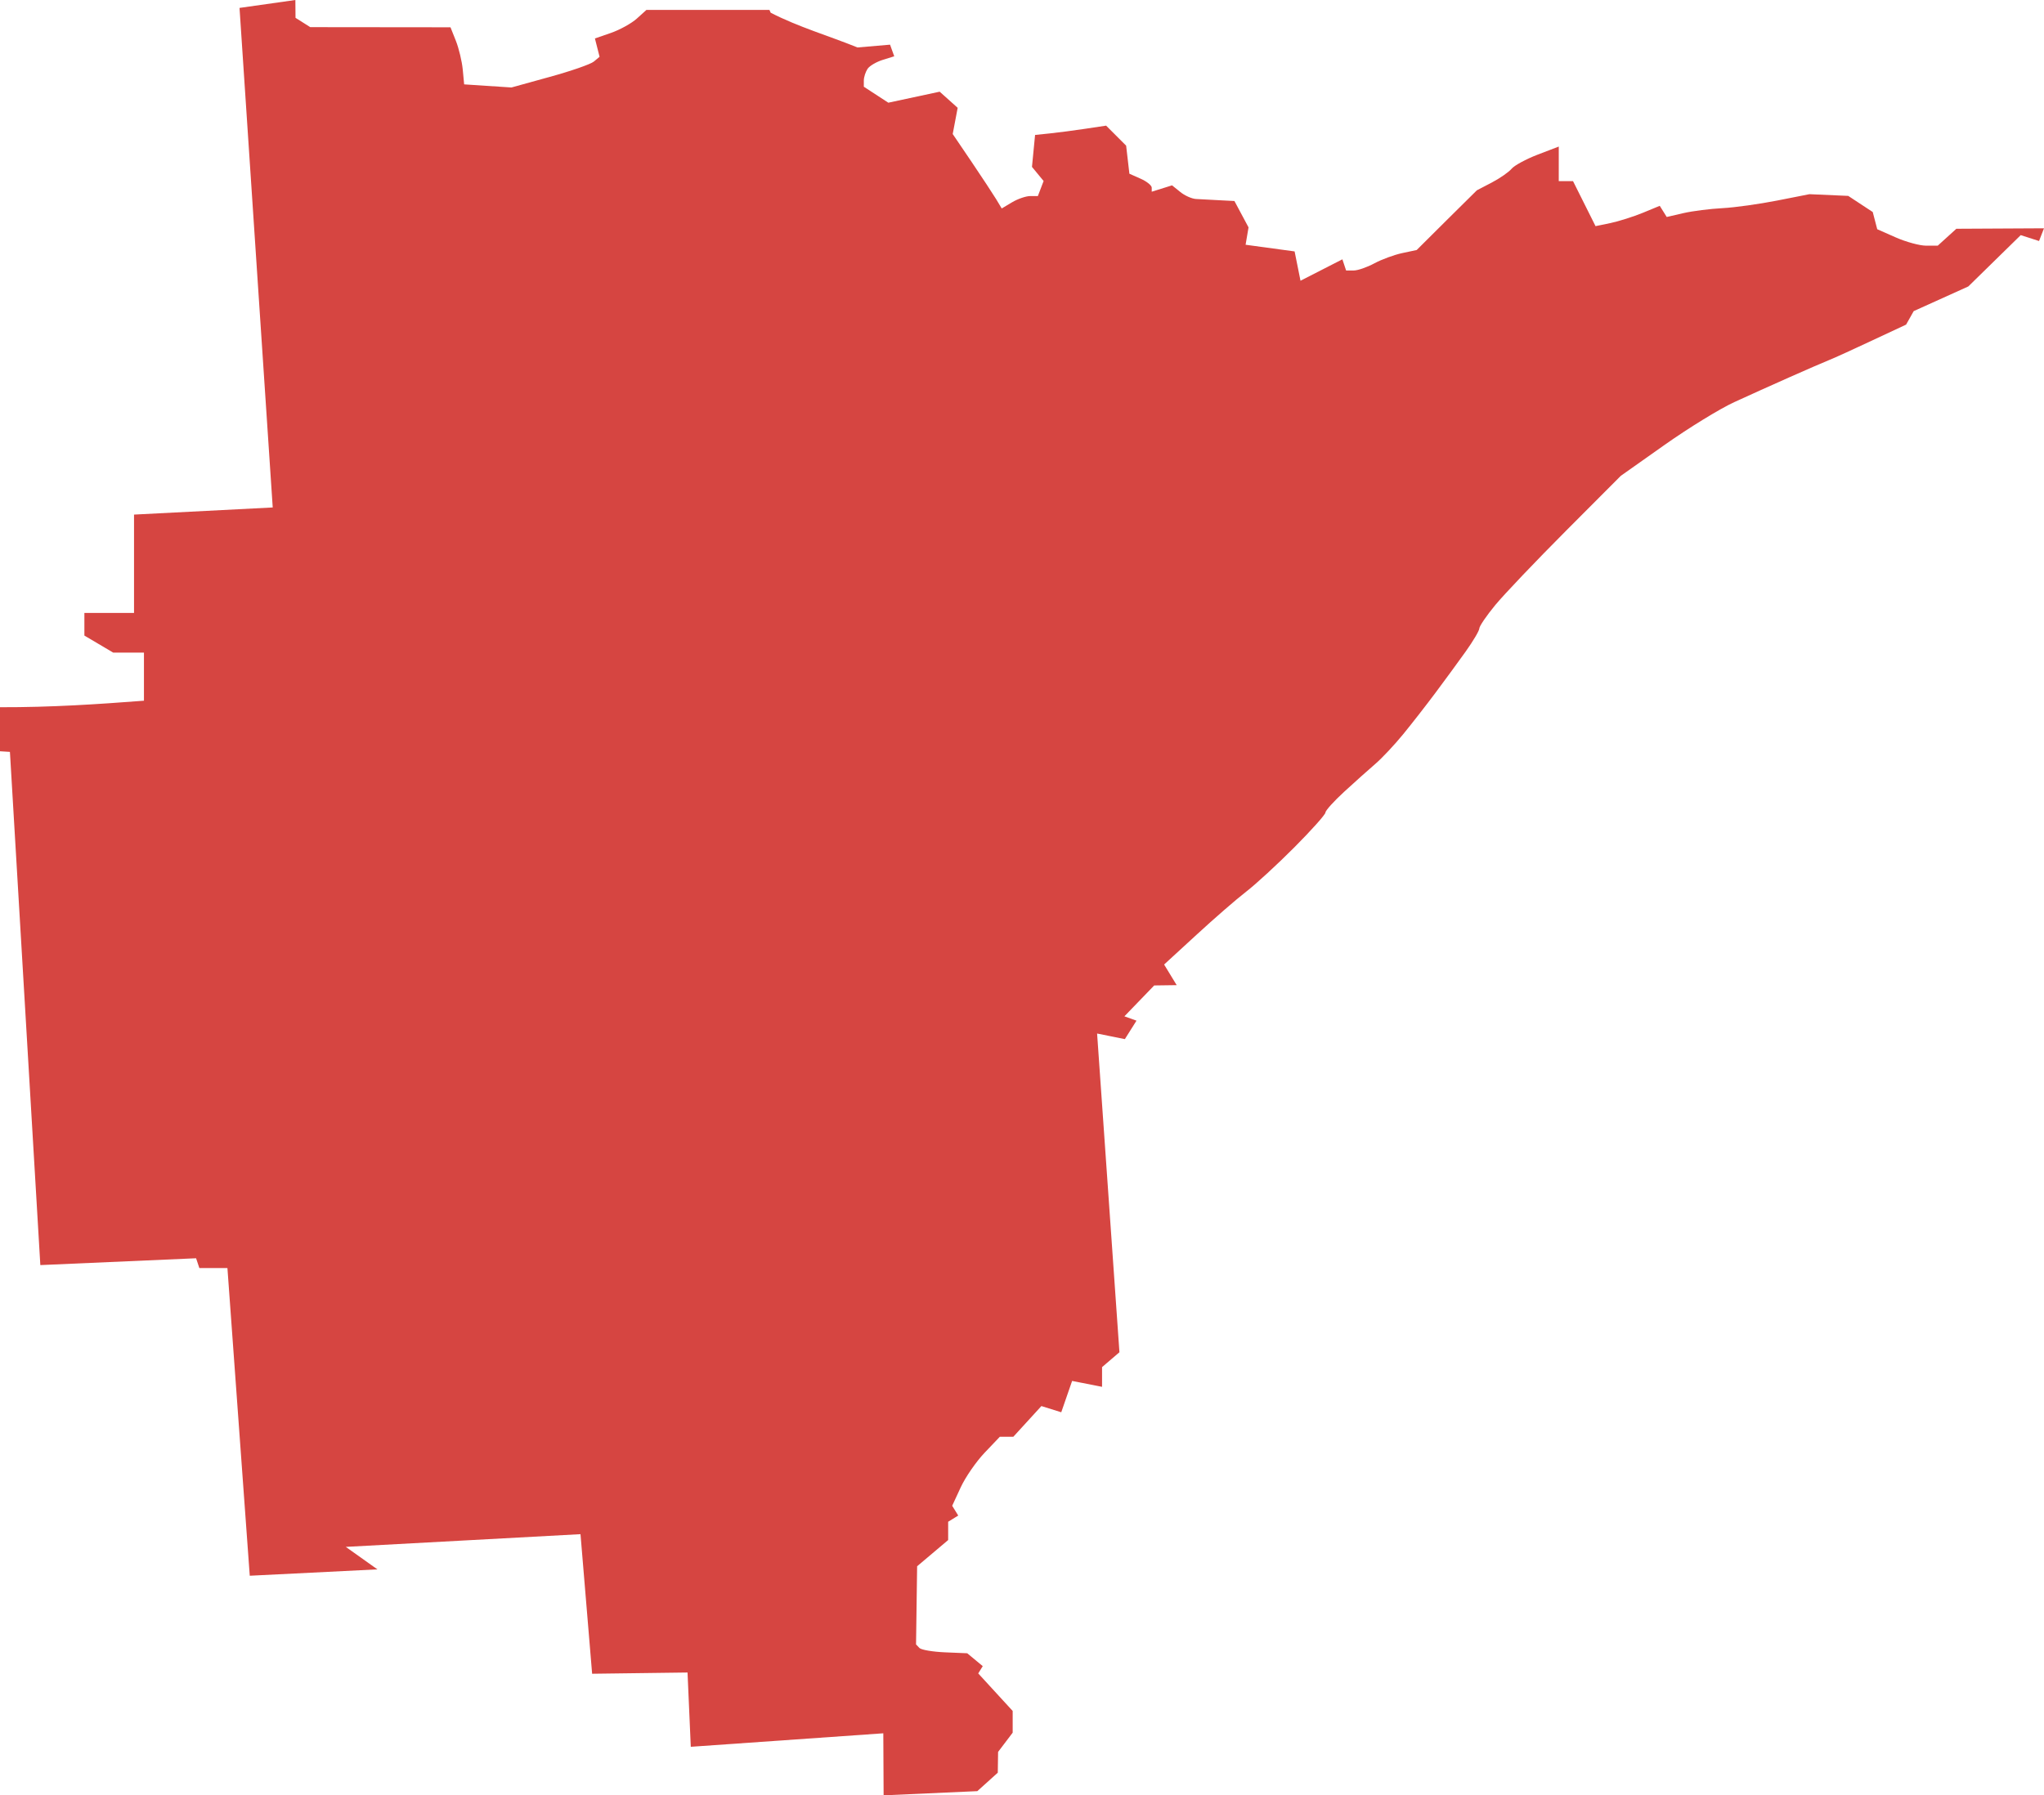 <?xml version="1.0" encoding="UTF-8" standalone="no"?>
<svg
   xmlns:dc="http://purl.org/dc/elements/1.1/"
   xmlns:cc="http://creativecommons.org/ns#"
   xmlns:rdf="http://www.w3.org/1999/02/22-rdf-syntax-ns#"
   xmlns:svg="http://www.w3.org/2000/svg"
   xmlns="http://www.w3.org/2000/svg"
   xmlns:sodipodi="http://sodipodi.sourceforge.net/DTD/sodipodi-0.dtd"
   xmlns:inkscape="http://www.inkscape.org/namespaces/inkscape"
   version="1.0"
   width="233.515"
   height="205.159"
   id="svg2"
   sodipodi:docname="MN_8.svg"
   inkscape:version="0.92.2 5c3e80d, 2017-08-06">
  <defs
     id="defs62" />
  <sodipodi:namedview
     pagecolor="#ffffff"
     bordercolor="#666666"
     borderopacity="1"
     objecttolerance="10"
     gridtolerance="10"
     guidetolerance="10"
     inkscape:pageopacity="0"
     inkscape:pageshadow="2"
     inkscape:window-width="640"
     inkscape:window-height="480"
     id="namedview60"
     showgrid="false"
     inkscape:zoom="0.12542268"
     inkscape:cx="-69.519654"
     inkscape:cy="-440.68558"
     inkscape:window-x="0"
     inkscape:window-y="0"
     inkscape:window-maximized="0"
     inkscape:current-layer="svg2" />
  <path
     d="M 33.744,0 27.364,0.904 31.157,57.989 15.312,58.804 V 70.04 H 9.641 v 2.588 l 3.296,1.95 h 3.509 v 5.494 C 11.195,80.473 5.88,80.833 0,80.816 v 5.033 l 1.134,0.071 3.474,58.645 17.794,-0.78 0.372,1.117 h 3.208 l 2.552,35.162 14.586,-0.727 -3.615,-2.57 26.814,-1.453 1.329,15.95 10.899,-0.142 0.372,8.489 21.994,-1.542 0.035,7.089 10.705,-0.479 2.339,-2.109 0.035,-2.375 1.666,-2.198 v -2.481 l -3.934,-4.289 0.514,-0.833 -1.772,-1.471 -2.534,-0.106 c -1.392,-0.059 -2.706,-0.278 -2.924,-0.496 l -0.39,-0.408 0.124,-8.932 3.545,-2.995 v -2.091 l 1.152,-0.709 -0.691,-1.117 0.975,-2.109 c 0.533,-1.154 1.752,-2.921 2.712,-3.934 l 1.755,-1.843 h 1.542 l 3.208,-3.509 2.268,0.709 1.241,-3.58 3.421,0.673 v -2.251 l 1.985,-1.701 -2.552,-36.42 3.172,0.638 1.329,-2.109 -1.382,-0.496 3.403,-3.527 2.57,-0.035 -1.436,-2.357 3.686,-3.385 c 2.027,-1.868 4.58,-4.088 5.671,-4.927 1.092,-0.839 3.58,-3.128 5.529,-5.086 1.95,-1.959 3.544,-3.745 3.545,-3.97 5e-4,-0.225 0.972,-1.301 2.162,-2.393 1.19,-1.092 2.786,-2.522 3.545,-3.172 0.759,-0.65 2.193,-2.181 3.19,-3.403 0.997,-1.221 2.656,-3.351 3.686,-4.732 1.03,-1.381 2.58,-3.493 3.438,-4.697 0.858,-1.204 1.56,-2.39 1.56,-2.641 0,-0.251 0.819,-1.456 1.825,-2.676 1.007,-1.22 4.643,-5.037 8.082,-8.489 l 6.256,-6.274 5.016,-3.545 c 2.756,-1.945 6.329,-4.135 7.94,-4.874 1.611,-0.739 4.455,-2.024 6.327,-2.853 1.871,-0.83 3.913,-1.717 4.537,-1.967 0.624,-0.25 2.845,-1.263 4.945,-2.251 l 3.828,-1.79 0.868,-1.542 6.238,-2.818 5.99,-5.866 2.091,0.673 0.567,-1.453 -10.013,0.053 -2.127,1.932 h -1.329 c -0.728,0 -2.283,-0.422 -3.456,-0.939 l -2.127,-0.939 -0.514,-1.967 -2.8,-1.843 -4.431,-0.195 -3.686,0.727 c -2.027,0.399 -4.835,0.795 -6.238,0.868 -1.404,0.073 -3.413,0.325 -4.466,0.567 l -1.914,0.443 -0.797,-1.276 -1.932,0.798 c -1.069,0.439 -2.734,0.967 -3.686,1.17 l -1.719,0.354 -2.57,-5.14 h -1.631 V 16.748 l -2.41,0.922 c -1.326,0.51 -2.666,1.238 -2.977,1.613 -0.312,0.375 -1.333,1.087 -2.268,1.577 l -1.701,0.886 -3.438,3.403 -3.438,3.421 -1.666,0.354 c -0.917,0.197 -2.344,0.722 -3.172,1.17 -0.828,0.447 -1.885,0.815 -2.357,0.815 h -0.868 l -0.425,-1.276 -4.785,2.446 -0.673,-3.35 -5.6,-0.762 0.337,-1.985 -1.613,-3.013 -1.737,-0.089 c -0.961,-0.046 -2.163,-0.11 -2.658,-0.142 -0.495,-0.032 -1.305,-0.4 -1.808,-0.815 l -0.922,-0.744 -2.322,0.727 v -0.461 c 0,-0.259 -0.574,-0.72 -1.276,-1.028 l -1.276,-0.567 -0.372,-3.208 -2.286,-2.286 -2.357,0.354 c -1.296,0.196 -3.123,0.435 -4.059,0.532 l -1.701,0.177 -0.354,3.651 1.329,1.613 -0.656,1.719 h -0.868 c -0.482,0 -1.421,0.319 -2.074,0.709 l -1.187,0.709 -0.638,-1.063 c -0.357,-0.585 -1.617,-2.499 -2.8,-4.253 l -2.162,-3.19 0.567,-2.995 -2.056,-1.843 -5.866,1.258 -2.8,-1.825 V 9.198 c 0,-0.383 0.196,-0.981 0.425,-1.329 0.229,-0.348 1.018,-0.803 1.737,-1.028 l 1.312,-0.408 -0.478,-1.329 -3.722,0.319 C 94.663,4.082 91.207,3.083 88.046,1.453 L 87.904,1.134 H 73.85 l -1.099,0.992 c -0.599,0.542 -1.922,1.275 -2.942,1.631 L 67.966,4.395 68.498,6.487 67.842,7.036 C 67.473,7.342 65.192,8.132 62.791,8.79 L 58.431,9.996 53.026,9.641 52.866,7.94 C 52.775,7.004 52.424,5.537 52.087,4.679 L 51.466,3.119 35.445,3.102 33.761,2.038 Z"
     style="fill:#D64541;fill-opacity:1"
     id="MN_8"
     inkscape:connector-curvature="0" />
</svg>
